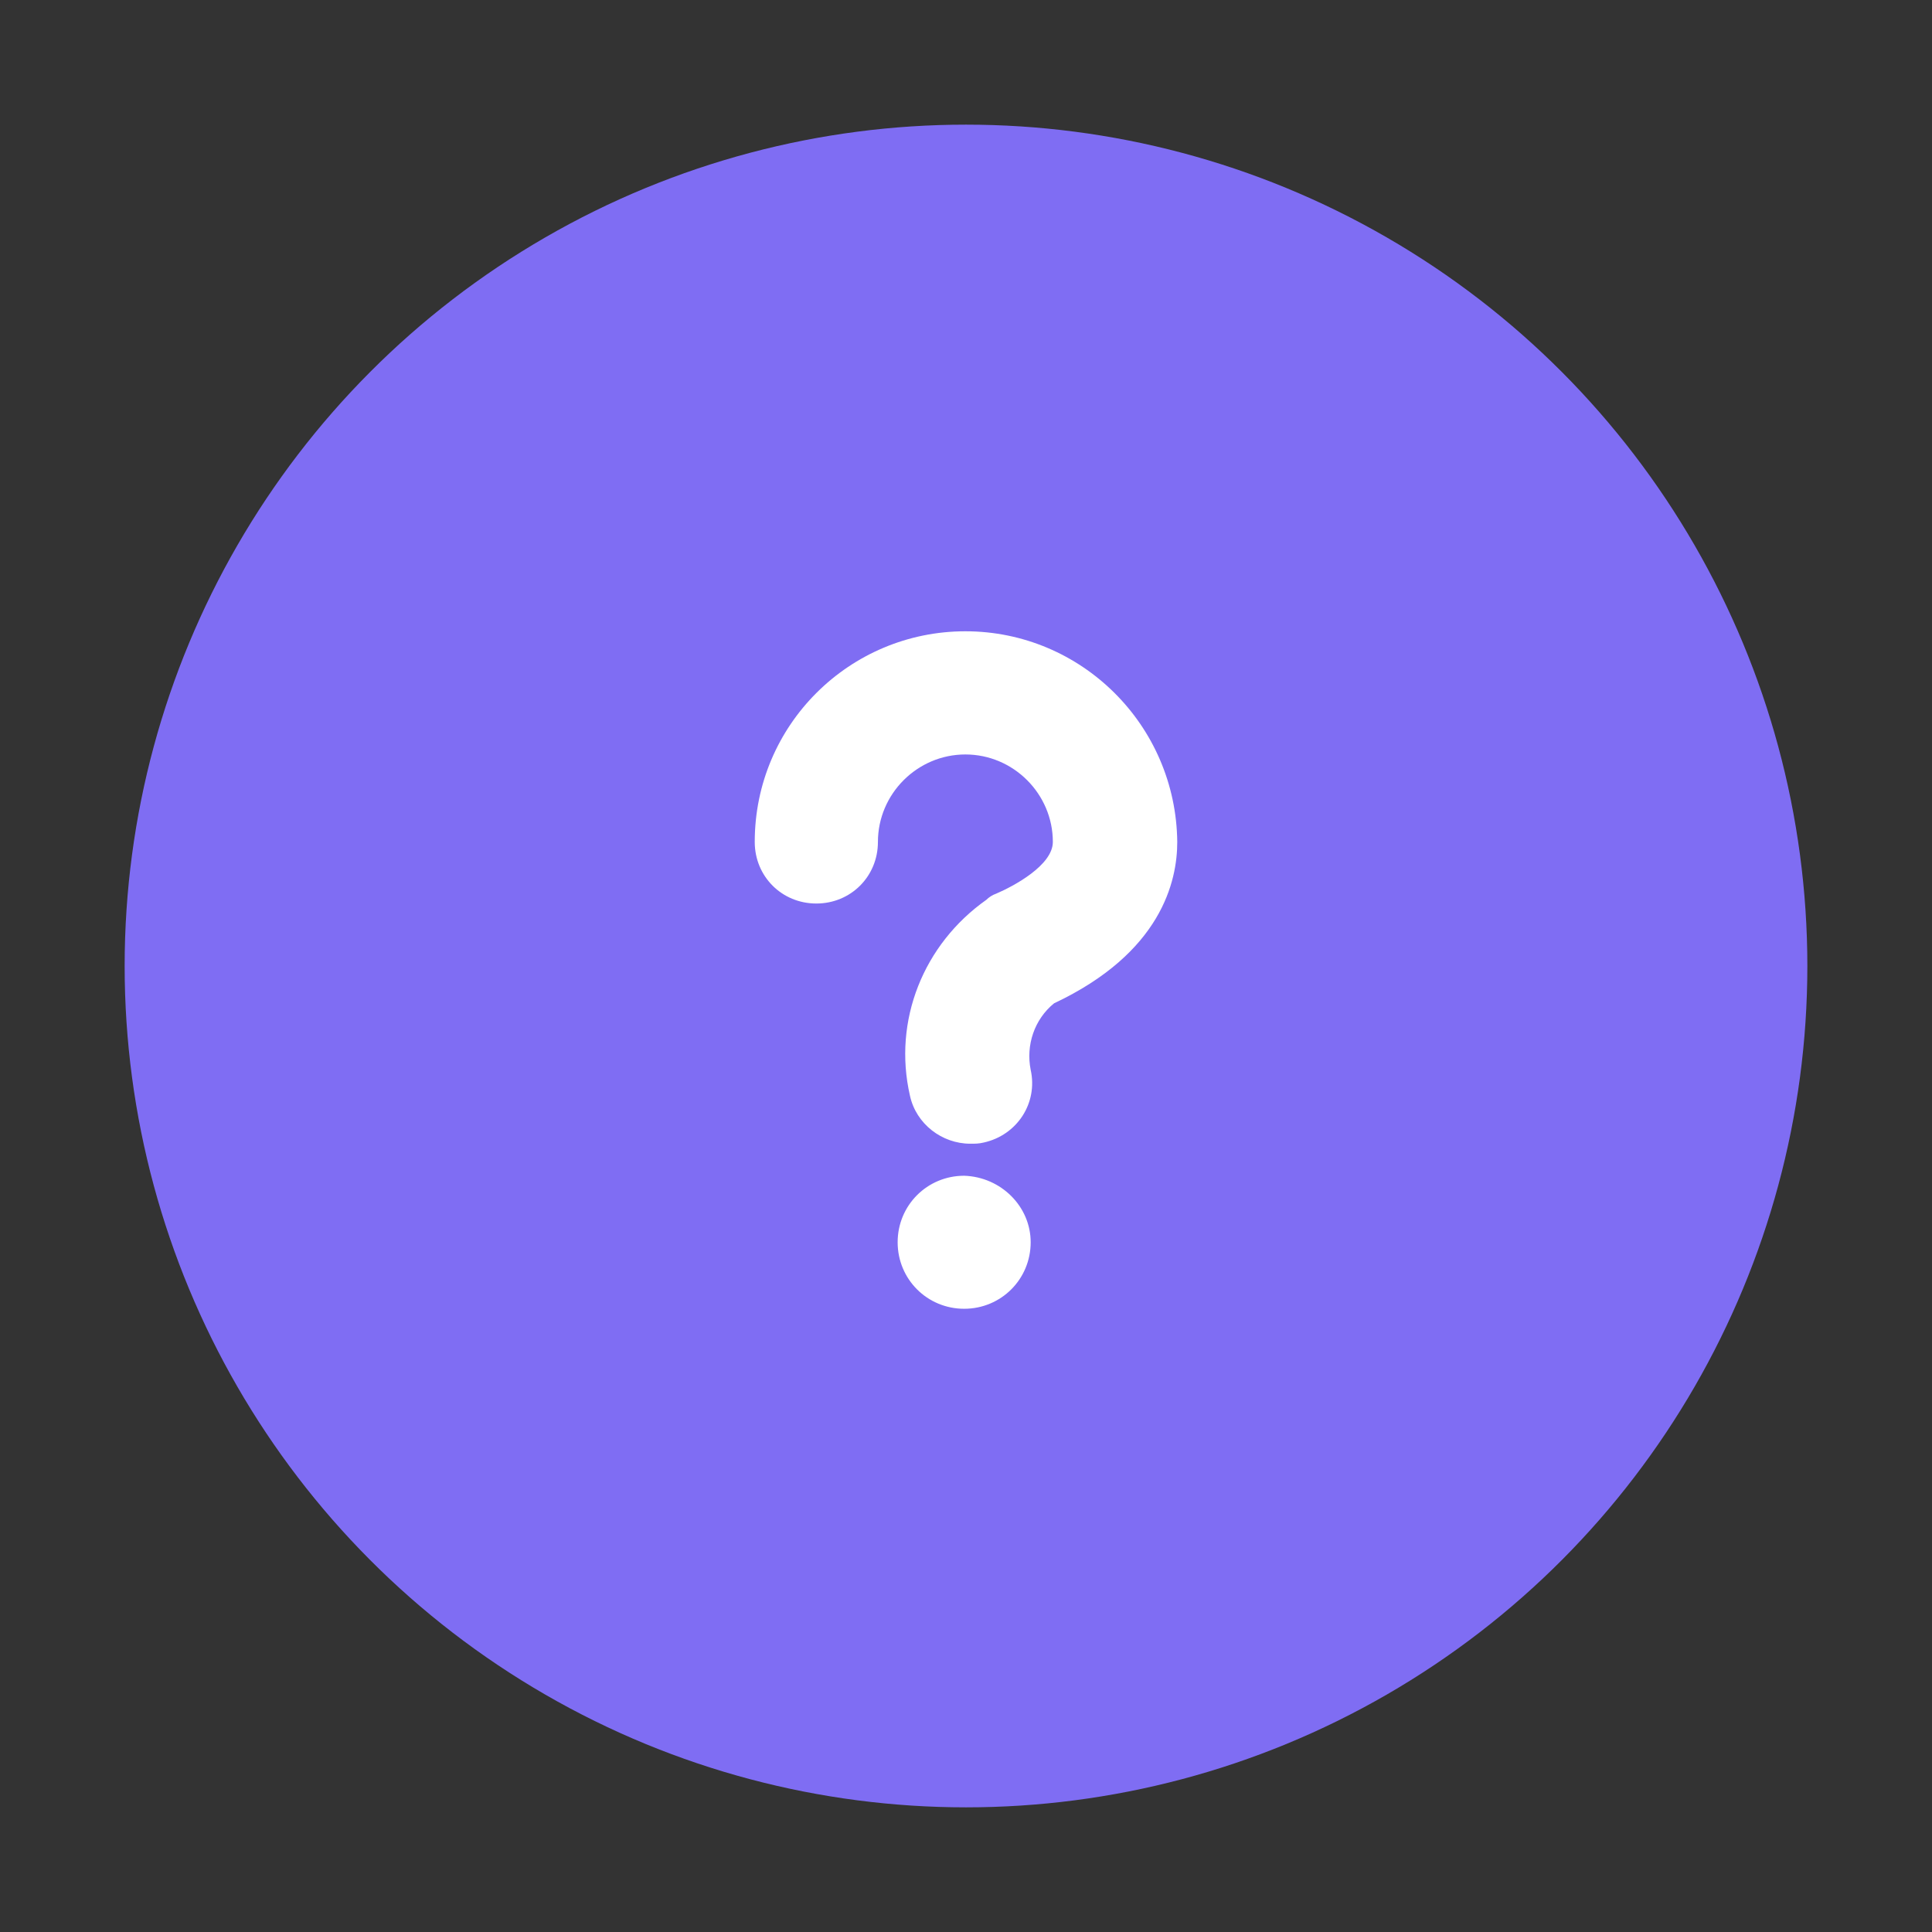 <svg width="124" height="124" viewBox="0 0 124 124" fill="none" xmlns="http://www.w3.org/2000/svg">
<rect x="0" y="0" width="124" height="124" fill="#333333" stroke="none"/>
<circle cx="62" cy="62" r="54" fill="#7F6DF3"/>
<path d="M66.151 79.731C66.151 82.103 64.253 84 61.882 84C59.51 84 57.613 82.103 57.613 79.731C57.613 77.359 59.51 75.462 61.882 75.462C64.253 75.54 66.151 77.438 66.151 79.731ZM61.961 40.517C54.529 40.517 48.441 46.526 48.441 54.037C48.441 56.25 50.18 57.99 52.394 57.99C54.608 57.99 56.347 56.25 56.347 54.037C56.347 50.953 58.877 48.423 61.961 48.423C65.044 48.423 67.574 50.953 67.574 54.037C67.574 55.539 65.044 56.883 63.937 57.357C63.7 57.436 63.463 57.594 63.304 57.753C59.273 60.599 57.296 65.501 58.403 70.323C58.798 72.141 60.458 73.406 62.277 73.406C62.593 73.406 62.831 73.406 63.147 73.328C65.281 72.853 66.626 70.797 66.151 68.663C65.835 67.082 66.388 65.422 67.653 64.394C74.532 61.153 75.559 56.567 75.559 54.038C75.48 46.526 69.392 40.517 61.961 40.517L61.961 40.517Z" fill="white"/>
</svg>

